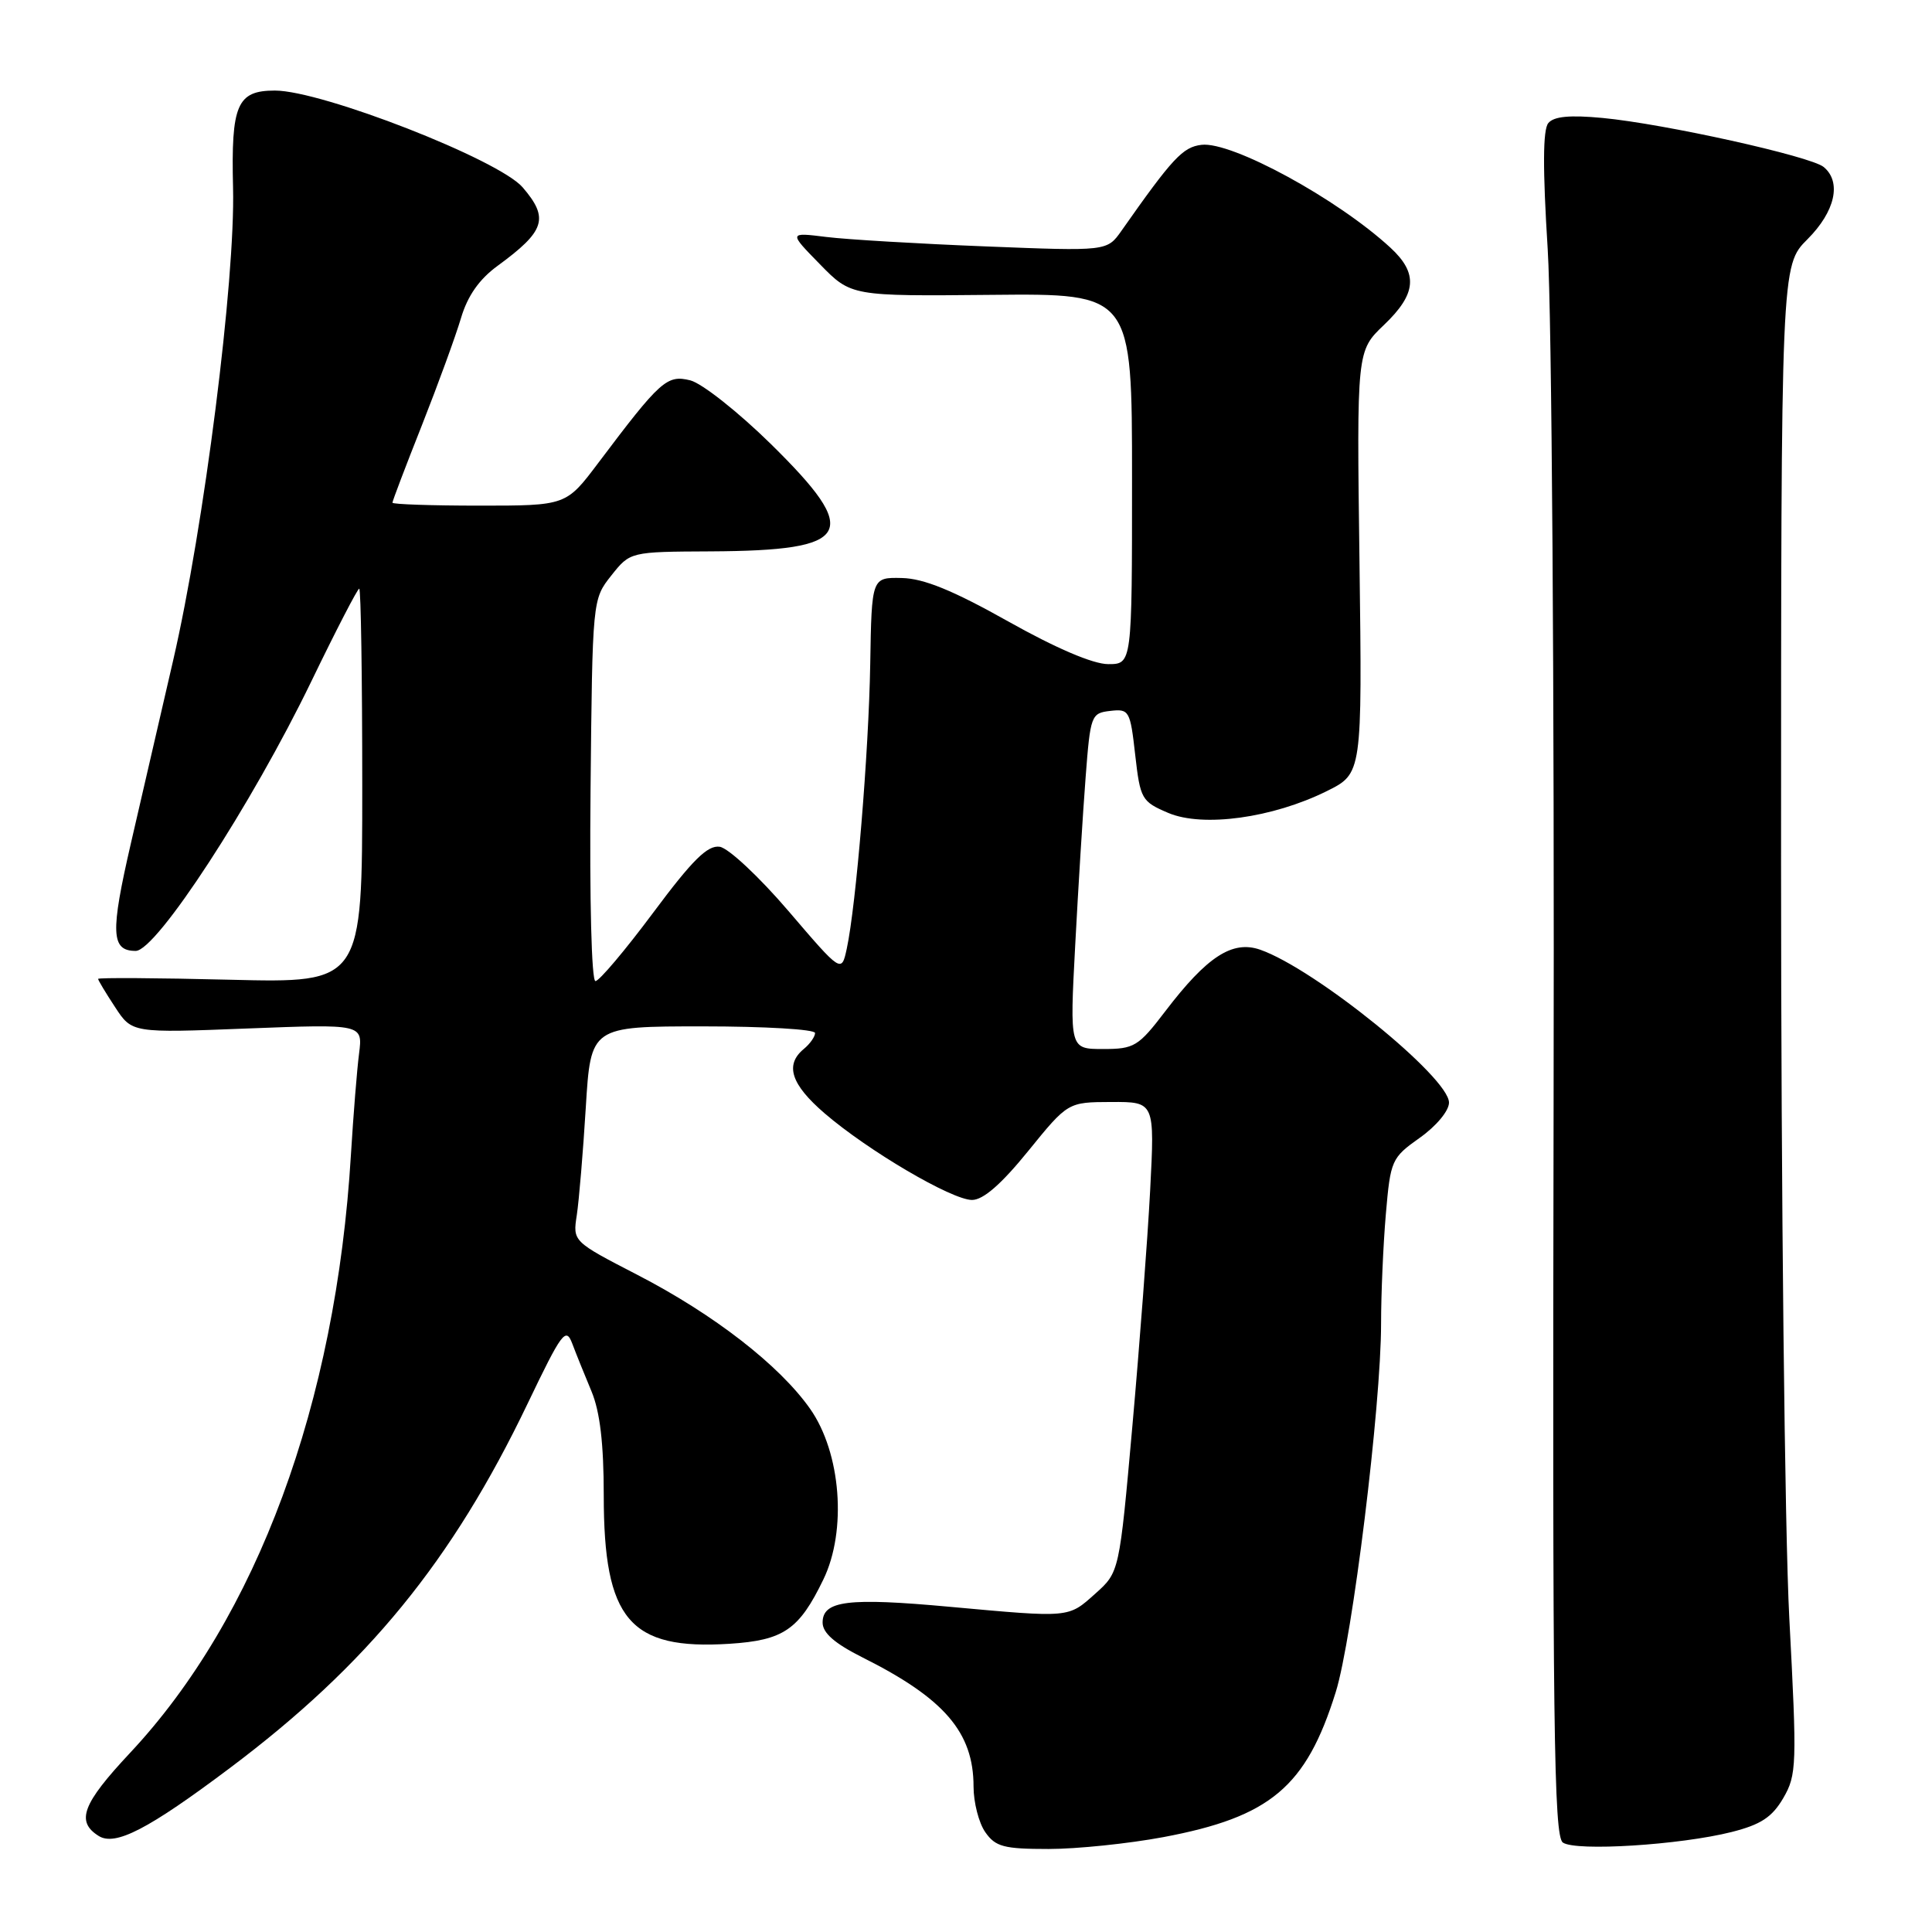 <?xml version="1.0" encoding="UTF-8" standalone="no"?>
<!DOCTYPE svg PUBLIC "-//W3C//DTD SVG 1.1//EN" "http://www.w3.org/Graphics/SVG/1.1/DTD/svg11.dtd" >
<svg xmlns="http://www.w3.org/2000/svg" xmlns:xlink="http://www.w3.org/1999/xlink" version="1.1" viewBox="0 0 256 256">
 <g >
 <path fill="currentColor"
d=" M 154.14 243.43 C 168.34 240.76 173.07 236.78 176.99 224.22 C 179.20 217.16 183.00 186.26 183.00 175.40 C 183.00 171.50 183.28 164.97 183.63 160.90 C 184.25 153.72 184.38 153.42 188.13 150.76 C 190.32 149.21 192.00 147.19 192.00 146.10 C 192.00 142.75 174.25 128.38 166.98 125.84 C 163.30 124.56 159.94 126.74 154.42 133.98 C 150.84 138.67 150.30 139.00 146.17 139.00 C 141.74 139.00 141.74 139.00 142.47 125.25 C 142.87 117.69 143.49 107.67 143.85 103.00 C 144.48 94.77 144.58 94.49 147.11 94.20 C 149.62 93.91 149.76 94.15 150.42 100.02 C 151.09 105.90 151.27 106.21 154.81 107.72 C 159.40 109.66 168.62 108.39 175.80 104.83 C 180.50 102.50 180.50 102.50 180.14 74.50 C 179.77 46.50 179.77 46.50 183.39 43.05 C 187.71 38.93 187.94 36.24 184.25 32.83 C 177.23 26.35 163.22 18.72 159.21 19.19 C 156.73 19.48 155.37 20.94 148.60 30.58 C 146.69 33.29 146.69 33.29 130.60 32.65 C 121.74 32.30 112.25 31.74 109.50 31.40 C 104.50 30.78 104.50 30.78 108.64 35.01 C 112.78 39.25 112.78 39.25 131.39 39.07 C 150.00 38.89 150.00 38.89 150.00 63.44 C 150.00 88.00 150.00 88.00 146.84 88.00 C 144.84 88.00 139.93 85.90 133.59 82.34 C 126.27 78.23 122.40 76.65 119.50 76.59 C 115.50 76.50 115.50 76.50 115.31 88.00 C 115.11 99.75 113.44 119.95 112.20 125.71 C 111.50 128.93 111.50 128.93 104.47 120.71 C 100.61 116.20 96.51 112.36 95.36 112.20 C 93.75 111.97 91.75 113.95 86.54 120.95 C 82.83 125.93 79.39 130.00 78.90 130.00 C 78.38 130.00 78.11 119.21 78.25 104.71 C 78.50 79.42 78.50 79.42 81.00 76.26 C 83.50 73.11 83.50 73.11 94.18 73.06 C 112.98 72.96 114.23 70.72 102.14 58.83 C 97.81 54.58 93.01 50.79 91.47 50.40 C 88.37 49.63 87.51 50.40 79.26 61.36 C 75.01 67.00 75.01 67.00 63.51 67.00 C 57.18 67.00 52.00 66.82 52.00 66.61 C 52.00 66.39 53.75 61.78 55.90 56.36 C 58.04 50.94 60.37 44.55 61.08 42.16 C 61.96 39.19 63.50 37.00 65.94 35.22 C 72.24 30.61 72.78 28.93 69.26 24.83 C 66.12 21.16 42.67 12.00 36.43 12.00 C 31.41 12.00 30.61 13.85 30.88 24.87 C 31.19 37.07 27.04 69.78 22.94 87.52 C 21.29 94.66 18.78 105.55 17.35 111.72 C 14.60 123.63 14.71 126.00 17.98 126.00 C 20.73 126.00 33.36 106.61 41.27 90.25 C 44.53 83.51 47.38 78.00 47.60 78.00 C 47.82 78.00 48.00 89.76 48.00 104.13 C 48.00 130.25 48.00 130.25 30.50 129.82 C 20.88 129.58 13.00 129.53 13.00 129.71 C 13.00 129.88 14.01 131.57 15.25 133.45 C 17.49 136.88 17.49 136.88 32.78 136.28 C 48.07 135.69 48.07 135.69 47.58 139.59 C 47.30 141.74 46.82 147.78 46.50 153.00 C 44.52 185.97 34.05 214.32 17.22 232.28 C 10.91 239.02 10.03 241.36 13.07 243.27 C 15.27 244.66 19.65 242.39 30.45 234.28 C 48.68 220.60 59.92 206.84 69.91 185.99 C 74.46 176.50 74.98 175.80 75.83 178.04 C 76.34 179.40 77.49 182.24 78.38 184.37 C 79.50 187.06 80.00 191.28 80.00 198.15 C 80.00 214.62 83.42 218.65 96.66 217.81 C 103.83 217.35 105.88 215.95 109.10 209.29 C 112.24 202.81 111.44 192.50 107.34 186.67 C 103.28 180.90 94.59 174.16 84.47 168.93 C 75.89 164.50 75.89 164.50 76.43 161.00 C 76.72 159.07 77.26 152.66 77.62 146.75 C 78.28 136.00 78.28 136.00 93.14 136.00 C 101.31 136.00 108.00 136.39 108.00 136.88 C 108.00 137.36 107.33 138.32 106.50 139.00 C 103.97 141.10 104.81 143.68 109.25 147.51 C 115.01 152.47 126.12 159.00 128.80 159.00 C 130.28 159.00 132.68 156.91 136.24 152.52 C 141.50 146.04 141.50 146.04 147.25 146.02 C 153.01 146.00 153.01 146.00 152.40 157.75 C 152.06 164.21 151.00 178.24 150.05 188.91 C 148.32 208.32 148.32 208.32 145.14 211.16 C 141.52 214.40 141.88 214.37 125.86 212.91 C 112.36 211.67 109.00 212.09 109.00 215.00 C 109.00 216.37 110.59 217.76 114.25 219.60 C 125.13 225.04 129.00 229.54 129.00 236.73 C 129.00 238.83 129.70 241.56 130.56 242.78 C 131.91 244.71 133.02 245.00 138.95 245.00 C 142.70 245.00 149.54 244.29 154.14 243.43 Z  M 229.45 242.75 C 233.32 241.77 234.81 240.79 236.29 238.26 C 238.08 235.18 238.12 233.90 237.09 214.37 C 236.49 202.95 236.00 158.32 236.00 114.47 C 236.00 35.20 236.00 35.20 239.50 31.70 C 243.17 28.03 244.05 24.12 241.65 22.13 C 239.95 20.71 220.50 16.40 212.35 15.63 C 208.01 15.22 205.89 15.42 205.16 16.31 C 204.43 17.18 204.41 22.37 205.08 33.04 C 205.62 41.65 205.97 91.64 205.86 145.84 C 205.70 228.70 205.89 243.33 207.09 244.15 C 208.82 245.34 222.63 244.47 229.45 242.75 Z "/>
</g>
</svg>